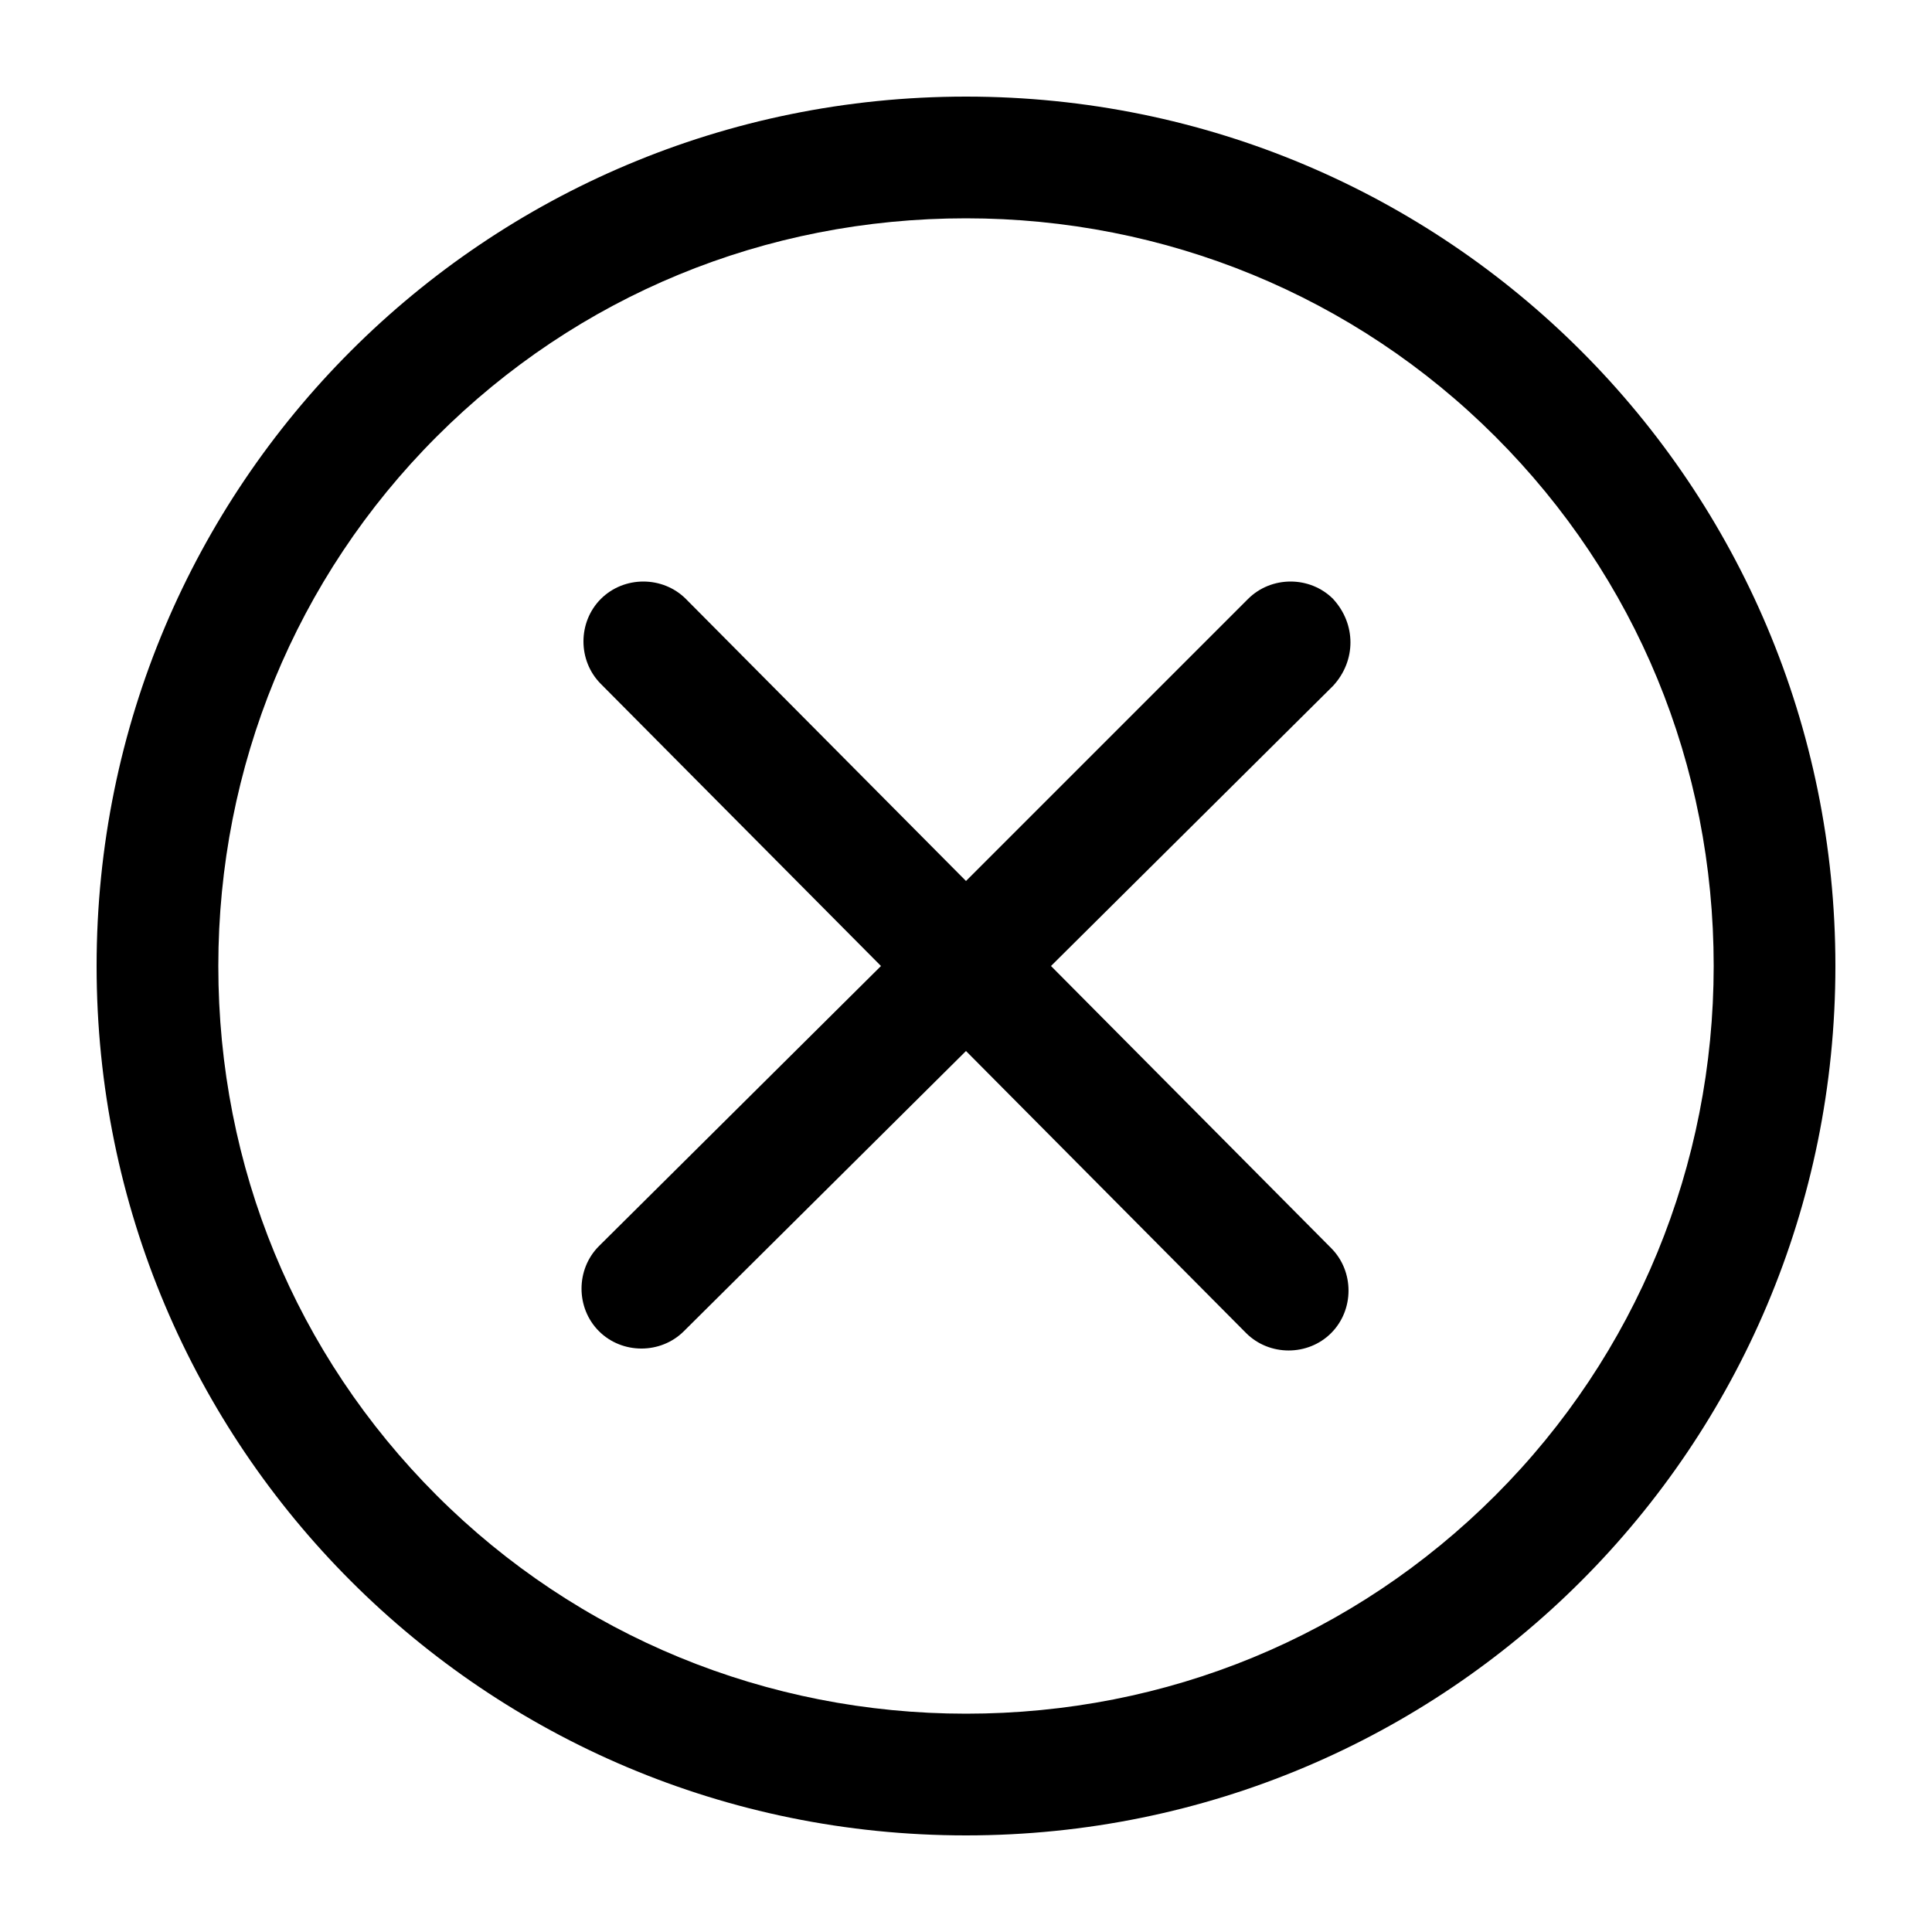 <?xml version="1.0" encoding="UTF-8"?>
<svg width="1200pt" height="1200pt" version="1.1" viewBox="0 0 1200 1200" xmlns="http://www.w3.org/2000/svg">
 <path d="m828 372c-14.398-14.398-38.398-14.398-52.801 0l-175.2 175.2-174-175.2c-14.398-14.398-38.398-14.398-52.801 0-14.398 14.398-14.398 38.398 0 52.801l174 175.2-175.2 174c-14.398 14.398-14.398 38.398 0 52.801 7.199 7.199 16.801 10.801 26.398 10.801 9.602 0 19.199-3.602 26.398-10.801l175.2-174 174 175.2c7.199 7.199 16.801 10.801 26.398 10.801 9.602 0 19.199-3.602 26.398-10.801 14.398-14.398 14.398-38.398 0-52.801l-174-175.2 175.2-174c14.398-15.602 14.398-38.398 0-54z"/>
 <path d="m600 60c-298.8 0-540 241.2-540 540s241.2 540 540 540 540-241.2 540-540-241.2-540-540-540zm328.8 868.8c-87.602 87.602-204 135.6-328.8 135.6-123.6 0-241.2-48-328.8-135.6-87.602-87.602-135.6-204-135.6-328.8 0-123.6 48-241.2 135.6-328.8 87.602-87.602 204-135.6 328.8-135.6 123.6 0 241.2 48 328.8 135.6 87.602 87.602 135.6 204 135.6 328.8-0.004 123.6-48.004 241.2-135.6 328.8z"/>
</svg>
